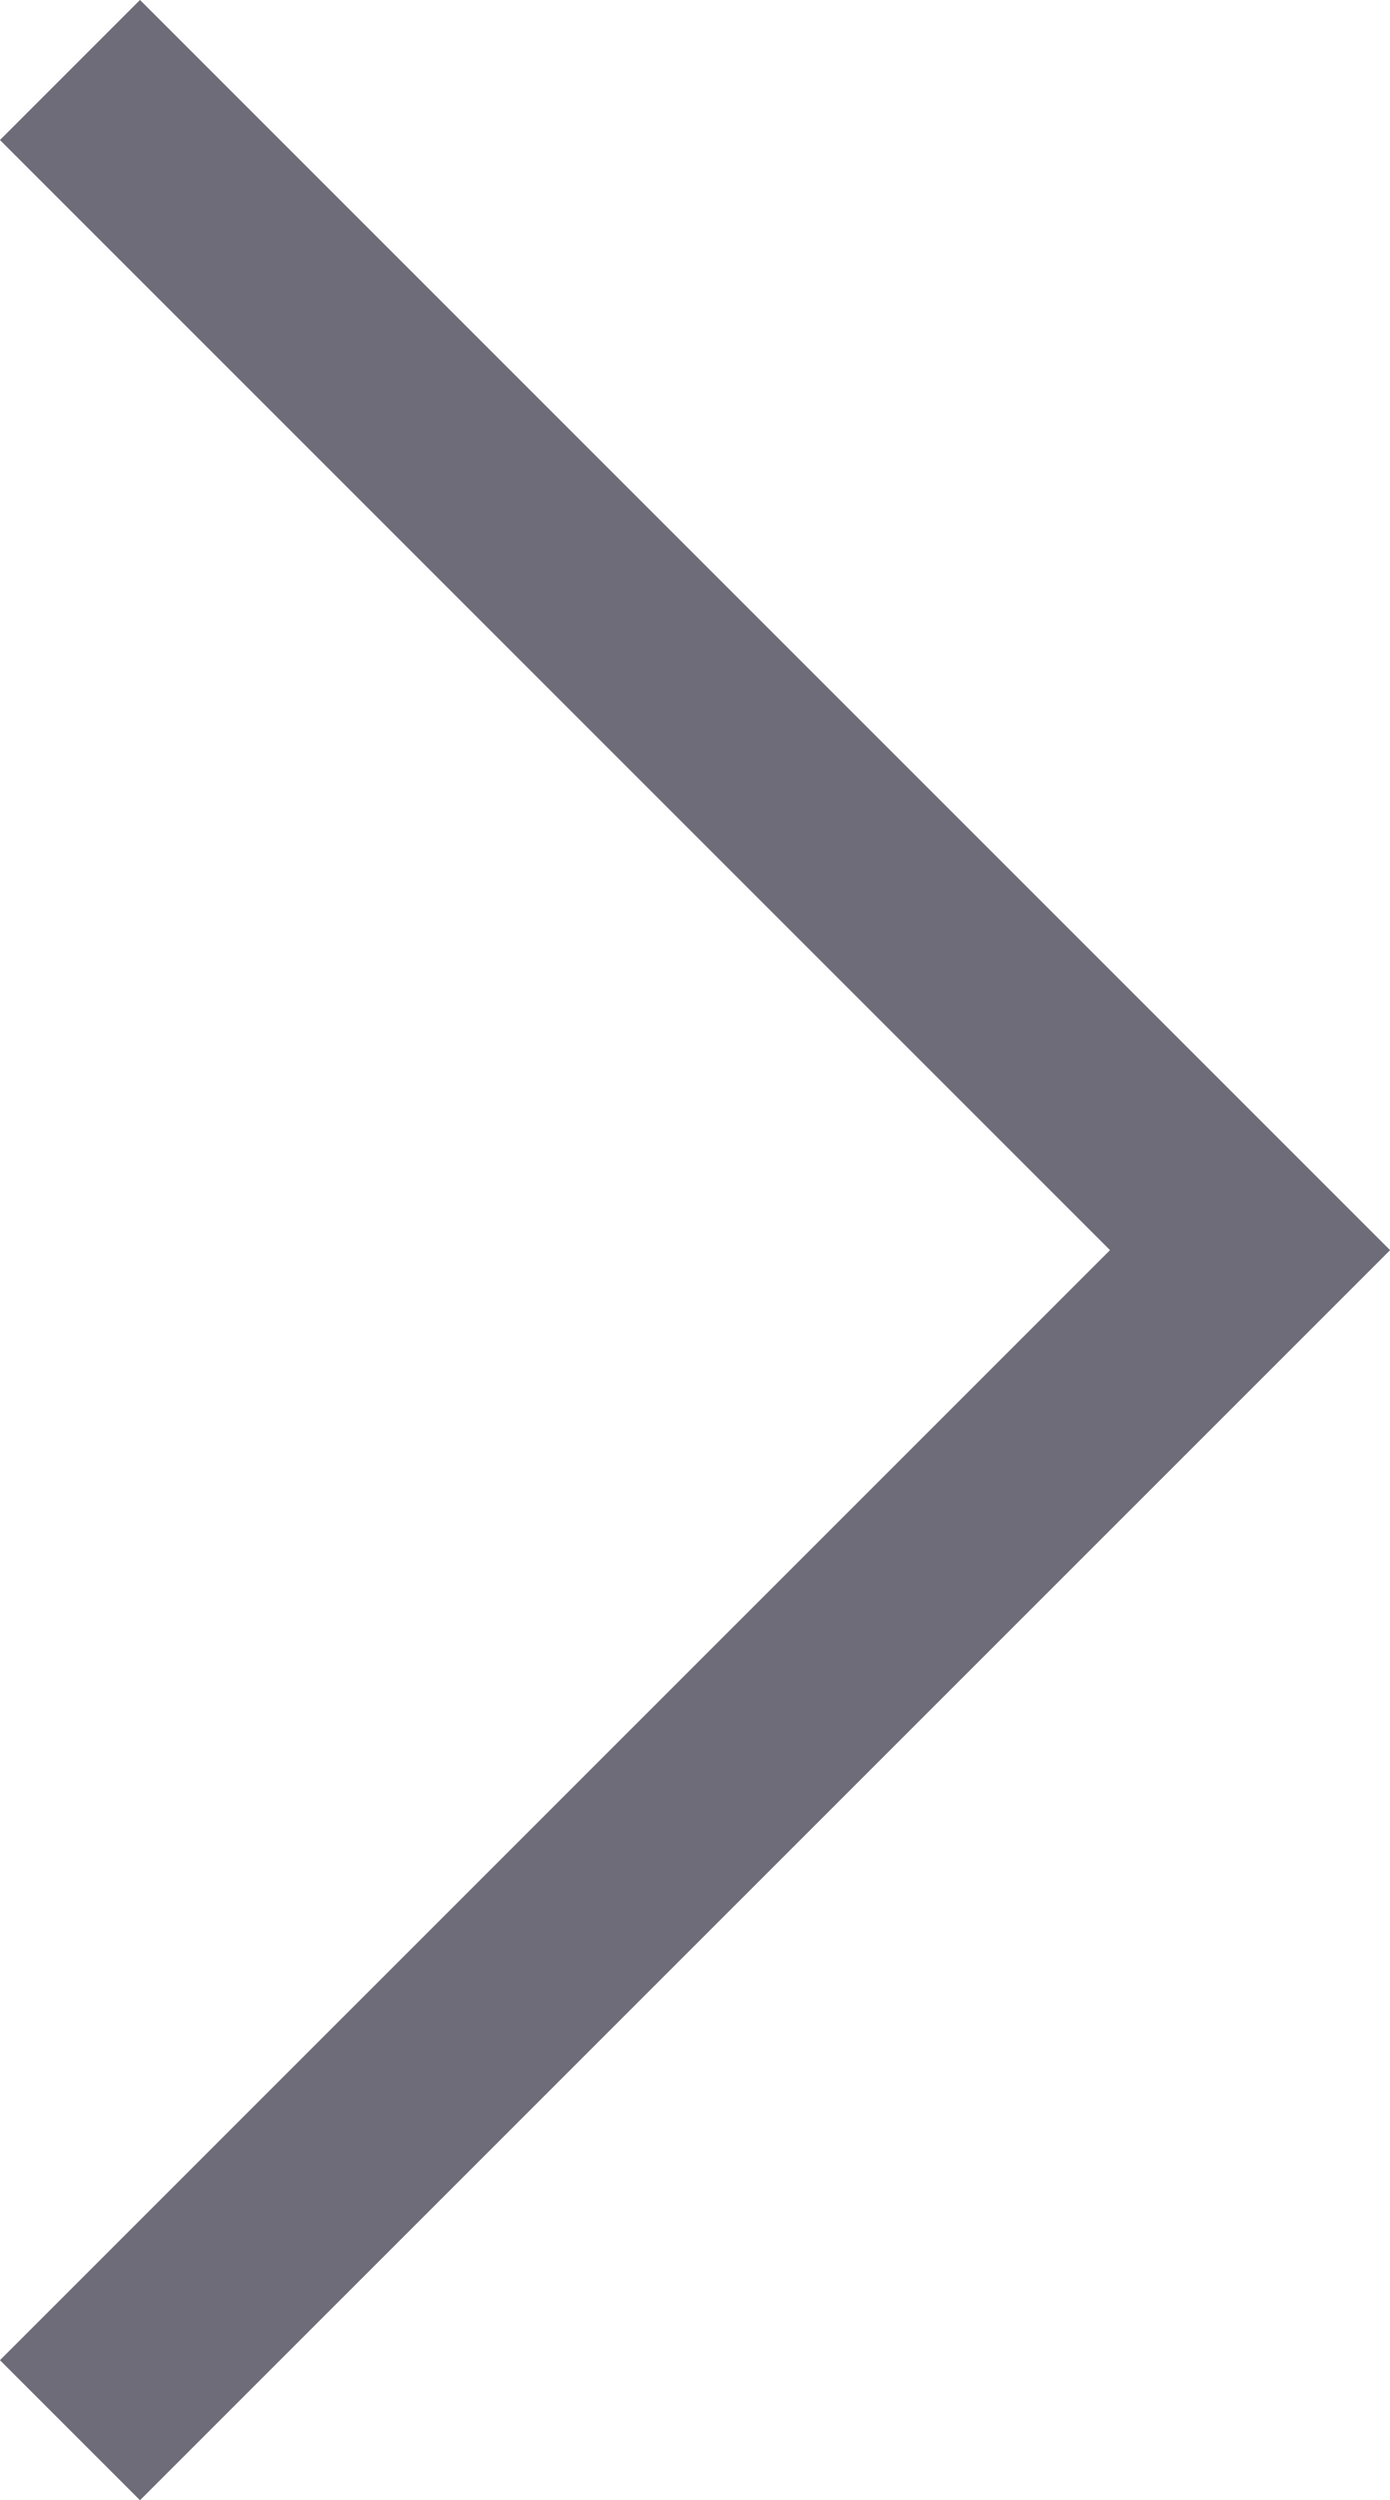<svg id="Layer_1" data-name="Layer 1" xmlns="http://www.w3.org/2000/svg" viewBox="0 0 126.33 227.21"><defs><style>.cls-1{fill:none;stroke:#6e6c79;stroke-miterlimit:10;stroke-width:18px;}</style></defs><title>next</title><polyline class="cls-1" points="6.36 6.36 113.61 113.61 6.36 220.85"/></svg>